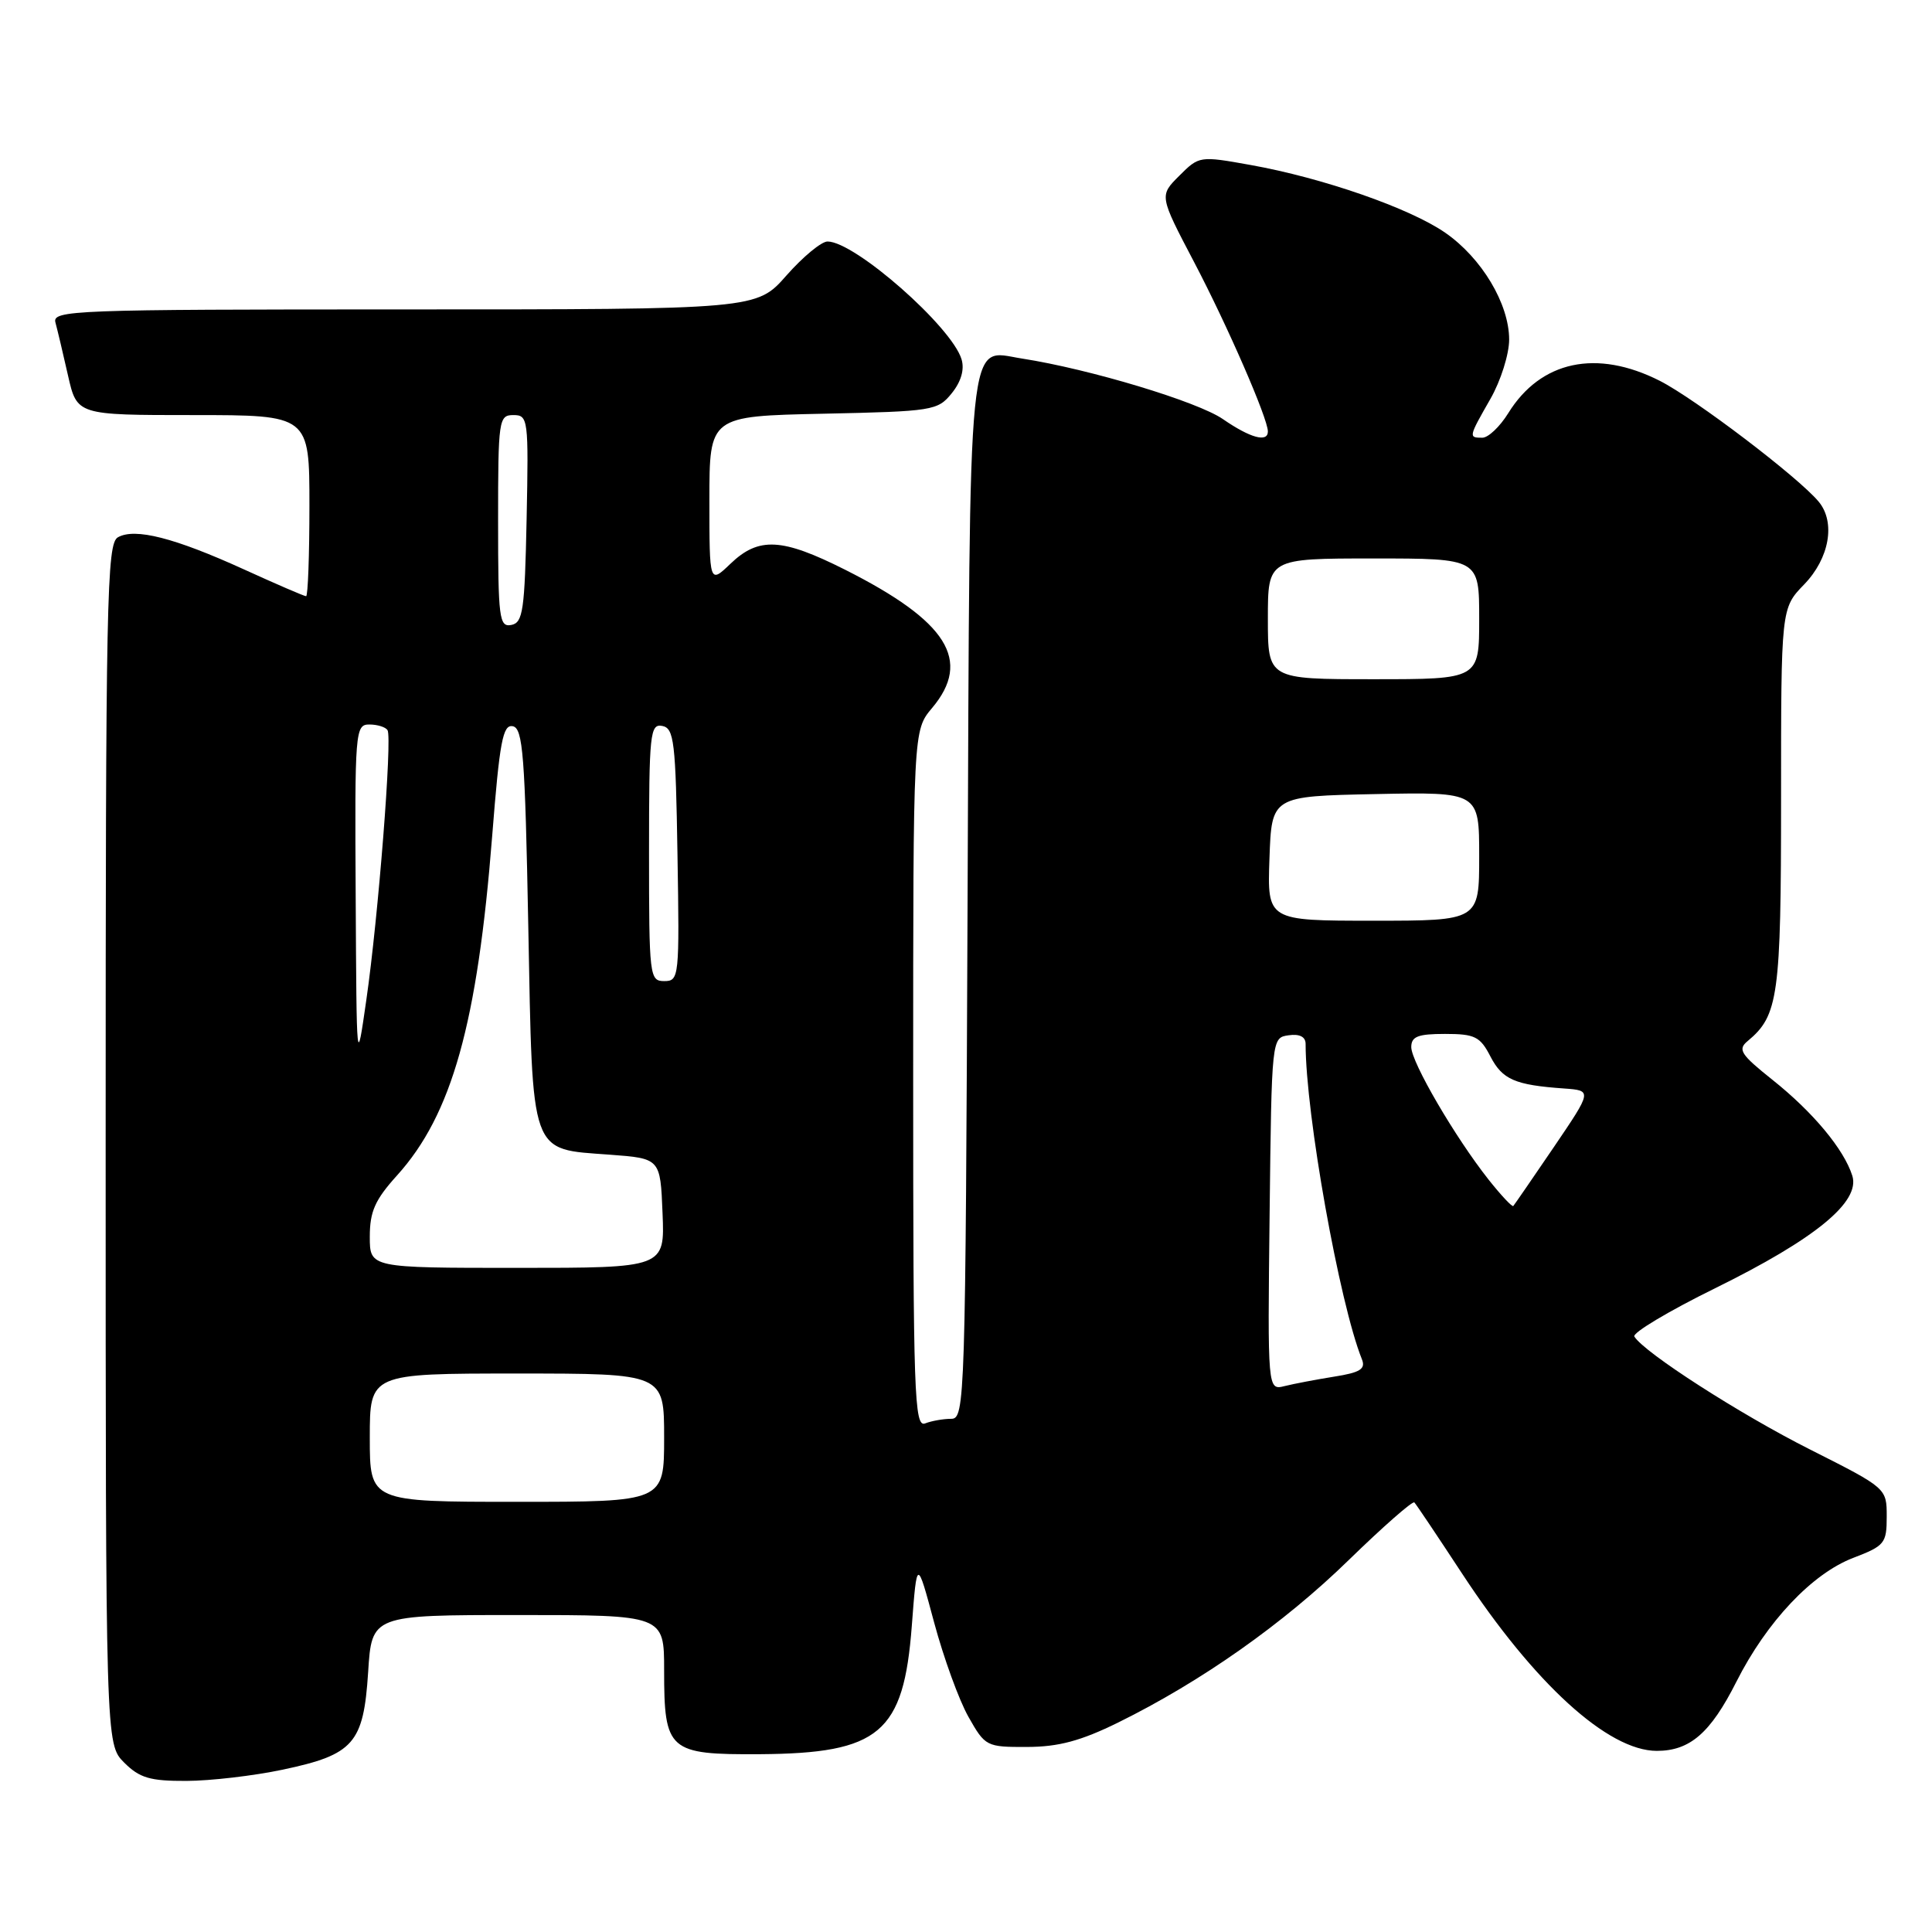 <?xml version="1.0" encoding="UTF-8" standalone="no"?>
<!DOCTYPE svg PUBLIC "-//W3C//DTD SVG 1.1//EN" "http://www.w3.org/Graphics/SVG/1.1/DTD/svg11.dtd" >
<svg xmlns="http://www.w3.org/2000/svg" xmlns:xlink="http://www.w3.org/1999/xlink" version="1.1" viewBox="0 0 256 256">
 <g >
 <path fill="currentColor"
d=" M 37.46 234.49 C 46.88 232.50 48.17 231.02 48.78 221.58 C 49.26 214.00 49.26 214.00 68.63 214.00 C 88.00 214.00 88.00 214.00 88.00 221.31 C 88.00 232.01 88.57 232.51 100.68 232.44 C 116.56 232.33 119.74 229.65 120.82 215.42 C 121.50 206.50 121.50 206.50 123.78 215.00 C 125.04 219.68 127.08 225.30 128.33 227.50 C 130.54 231.41 130.71 231.50 136.10 231.48 C 140.26 231.47 143.21 230.68 148.17 228.24 C 159.18 222.81 170.09 215.13 178.74 206.69 C 183.28 202.27 187.18 198.85 187.41 199.08 C 187.64 199.31 190.48 203.55 193.73 208.50 C 203.31 223.10 213.07 231.99 219.53 232.00 C 223.92 232.00 226.65 229.64 230.08 222.84 C 234.10 214.88 240.12 208.50 245.58 206.42 C 249.73 204.83 250.00 204.50 250.00 200.96 C 250.00 197.19 250.00 197.19 239.83 192.06 C 230.54 187.38 217.88 179.24 216.56 177.10 C 216.27 176.62 221.08 173.74 227.26 170.70 C 240.54 164.16 246.53 159.25 245.44 155.79 C 244.33 152.28 240.23 147.36 234.87 143.09 C 230.63 139.71 230.22 139.06 231.58 137.94 C 235.65 134.56 236.00 132.01 236.00 105.85 C 236.00 80.60 236.00 80.60 239.06 77.44 C 242.41 73.98 243.25 69.21 240.99 66.48 C 238.30 63.24 224.63 52.85 219.93 50.46 C 211.56 46.22 204.15 47.80 199.85 54.75 C 198.74 56.54 197.20 58.00 196.42 58.00 C 194.57 58.00 194.58 57.94 197.49 52.85 C 198.86 50.46 199.97 46.92 199.97 45.00 C 199.97 40.25 196.32 34.17 191.49 30.83 C 186.79 27.58 175.27 23.57 165.70 21.86 C 158.96 20.65 158.89 20.66 156.26 23.29 C 153.61 25.93 153.61 25.93 158.22 34.72 C 162.65 43.16 168.00 55.45 168.00 57.17 C 168.00 58.68 165.66 58.03 162.05 55.54 C 158.70 53.22 144.38 48.90 135.42 47.51 C 128.10 46.38 128.53 42.11 128.21 119.15 C 127.93 185.76 127.86 188.00 126.04 188.00 C 125.01 188.00 123.45 188.27 122.58 188.61 C 121.15 189.16 121.00 184.73 121.00 143.00 C 121.00 96.79 121.00 96.79 123.50 93.82 C 128.81 87.51 125.55 82.33 111.98 75.49 C 103.61 71.28 100.54 71.11 96.80 74.69 C 94.00 77.37 94.00 77.37 94.00 66.26 C 94.00 55.14 94.00 55.14 109.09 54.82 C 123.61 54.51 124.25 54.41 126.11 52.11 C 127.35 50.58 127.82 48.96 127.41 47.61 C 126.12 43.30 113.27 32.00 109.65 32.00 C 108.84 32.00 106.39 34.03 104.21 36.50 C 100.25 41.00 100.25 41.00 53.56 41.00 C 9.57 41.00 6.89 41.10 7.35 42.75 C 7.61 43.71 8.36 46.86 9.01 49.75 C 10.20 55.00 10.20 55.00 25.60 55.00 C 41.00 55.00 41.00 55.00 41.00 67.00 C 41.00 73.60 40.80 79.00 40.56 79.00 C 40.31 79.00 36.61 77.40 32.33 75.45 C 23.13 71.26 17.89 69.92 15.63 71.19 C 14.14 72.02 14.00 79.10 14.00 151.60 C 14.00 231.09 14.00 231.09 16.45 233.55 C 18.50 235.59 19.87 236.00 24.70 235.98 C 27.89 235.97 33.63 235.30 37.46 234.49 Z  M 49.00 190.50 C 49.00 182.00 49.00 182.00 68.50 182.00 C 88.00 182.00 88.00 182.00 88.00 190.50 C 88.00 199.00 88.00 199.00 68.50 199.00 C 49.00 199.00 49.00 199.00 49.00 190.50 Z  M 168.23 160.86 C 168.50 137.50 168.50 137.50 170.75 137.18 C 172.20 136.97 173.00 137.38 173.00 138.32 C 173.00 147.61 177.48 172.69 180.46 180.11 C 180.98 181.40 180.23 181.87 176.80 182.41 C 174.44 182.79 171.48 183.35 170.23 183.66 C 167.96 184.23 167.96 184.23 168.23 160.86 Z  M 49.00 163.87 C 49.00 160.53 49.69 158.98 52.61 155.75 C 59.88 147.70 63.26 135.64 65.22 110.73 C 66.20 98.25 66.63 95.97 67.94 96.23 C 69.29 96.48 69.57 100.05 70.00 122.73 C 70.59 153.46 70.14 152.21 80.78 153.00 C 87.50 153.50 87.50 153.50 87.79 160.75 C 88.09 168.00 88.09 168.00 68.54 168.00 C 49.00 168.00 49.00 168.00 49.00 163.87 Z  M 197.24 156.30 C 192.80 150.68 187.01 140.75 187.00 138.75 C 187.00 137.34 187.88 137.00 191.47 137.00 C 195.43 137.00 196.13 137.35 197.49 139.99 C 199.08 143.05 200.73 143.77 207.24 144.23 C 210.98 144.50 210.98 144.50 205.89 152.00 C 203.09 156.12 200.67 159.63 200.52 159.80 C 200.37 159.96 198.89 158.38 197.24 156.30 Z  M 47.13 118.75 C 47.00 96.85 47.07 96.00 48.94 96.00 C 50.01 96.00 51.09 96.34 51.35 96.75 C 51.99 97.79 50.13 121.50 48.54 132.50 C 47.25 141.50 47.25 141.50 47.13 118.75 Z  M 86.00 112.93 C 86.00 97.21 86.14 95.88 87.75 96.19 C 89.32 96.49 89.53 98.24 89.77 113.26 C 90.04 129.49 89.99 130.00 88.02 130.00 C 86.07 130.00 86.00 129.40 86.00 112.93 Z  M 168.21 113.75 C 168.50 105.50 168.50 105.50 182.25 105.22 C 196.00 104.94 196.00 104.94 196.00 113.47 C 196.00 122.00 196.00 122.00 181.96 122.00 C 167.92 122.00 167.92 122.00 168.21 113.75 Z  M 168.00 82.00 C 168.00 74.00 168.00 74.00 182.00 74.00 C 196.00 74.00 196.00 74.00 196.00 82.00 C 196.00 90.00 196.00 90.00 182.00 90.00 C 168.00 90.00 168.00 90.00 168.00 82.00 Z  M 66.00 69.07 C 66.00 55.60 66.09 55.00 68.03 55.00 C 69.98 55.00 70.05 55.51 69.78 68.74 C 69.53 80.90 69.30 82.51 67.75 82.81 C 66.15 83.12 66.00 81.94 66.00 69.07 Z "/>
</g>
</svg>